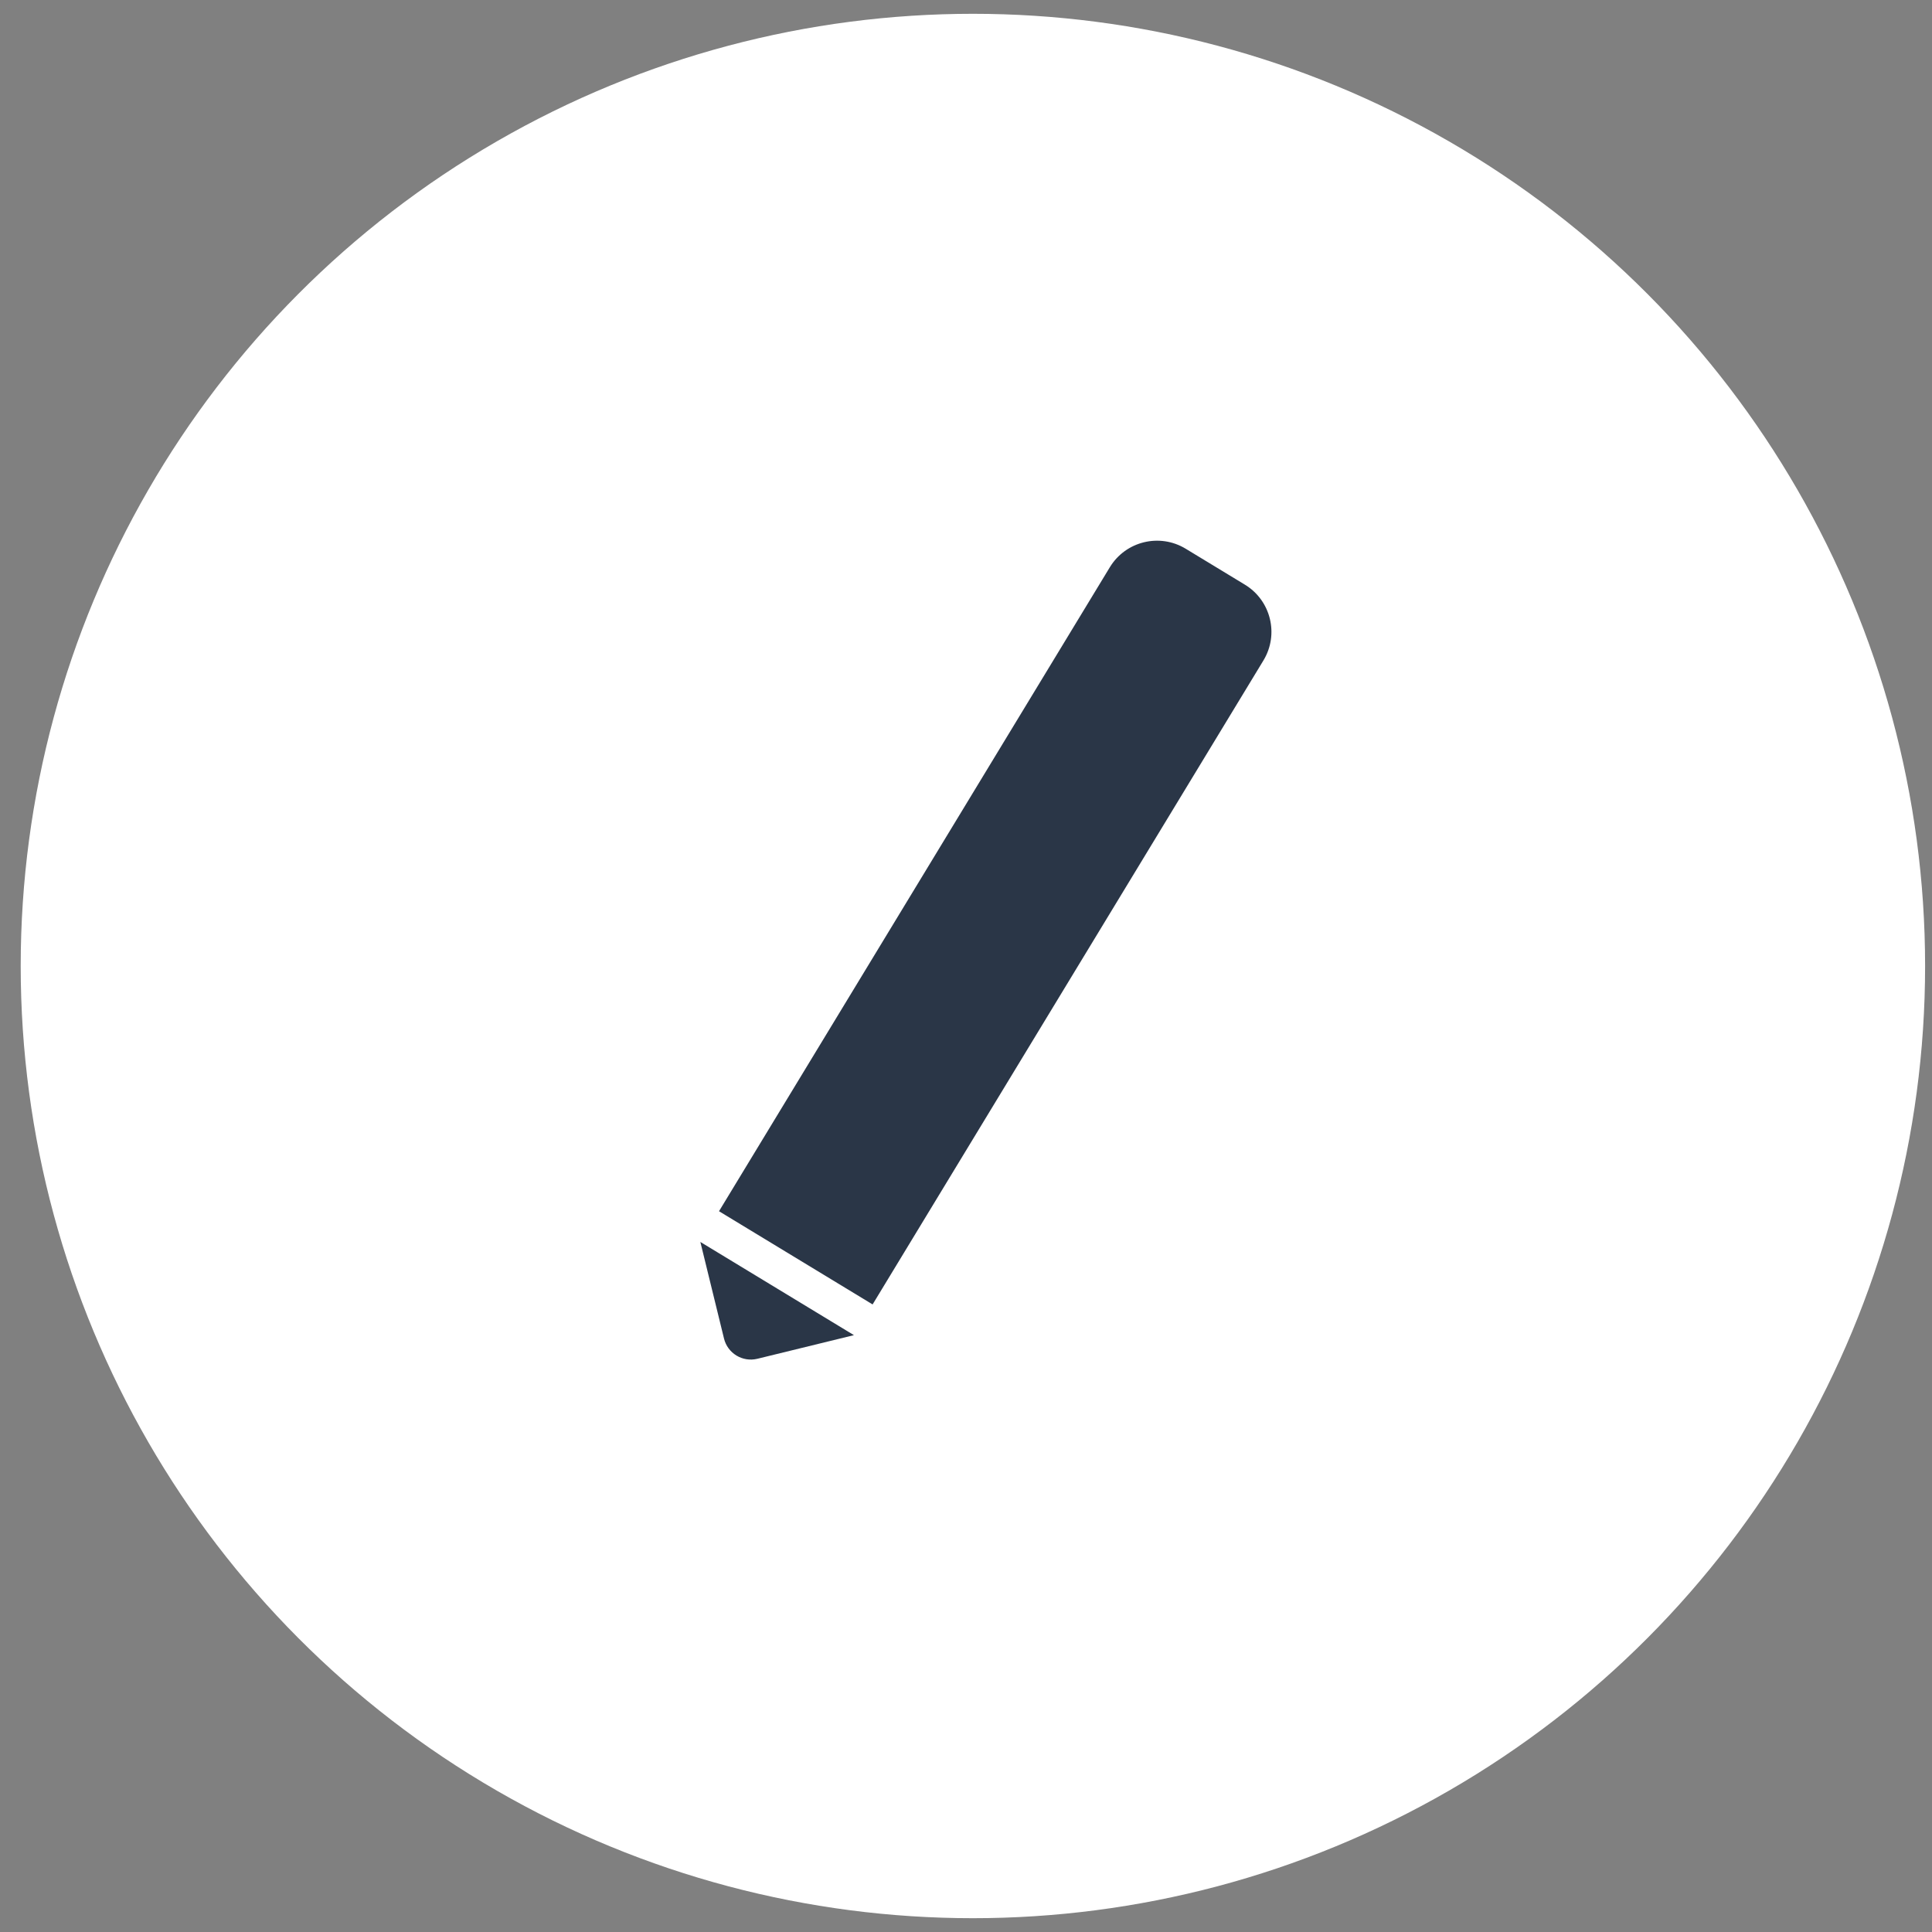 <svg width="70" height="70" viewBox="0 0 70 70" fill="none" xmlns="http://www.w3.org/2000/svg">
<rect x="0" y="0" width="70" height="70" fill="#808080" stroke="none"/>
<circle cx="35.25" cy="35" r="34.5" fill="#fff"/>
<path d="M31.616 47.262L26.051 43.885L40.211 20.553C40.784 19.609 42.014 19.308 42.959 19.881L45.104 21.183C46.048 21.756 46.349 22.986 45.776 23.93L31.616 47.262Z" fill="#2A3647"/>
<path d="M30.94 48.375L25.375 44.998L26.232 48.497C26.363 49.034 26.904 49.362 27.441 49.231L30.94 48.375Z" fill="#2A3647"/>
</svg>
